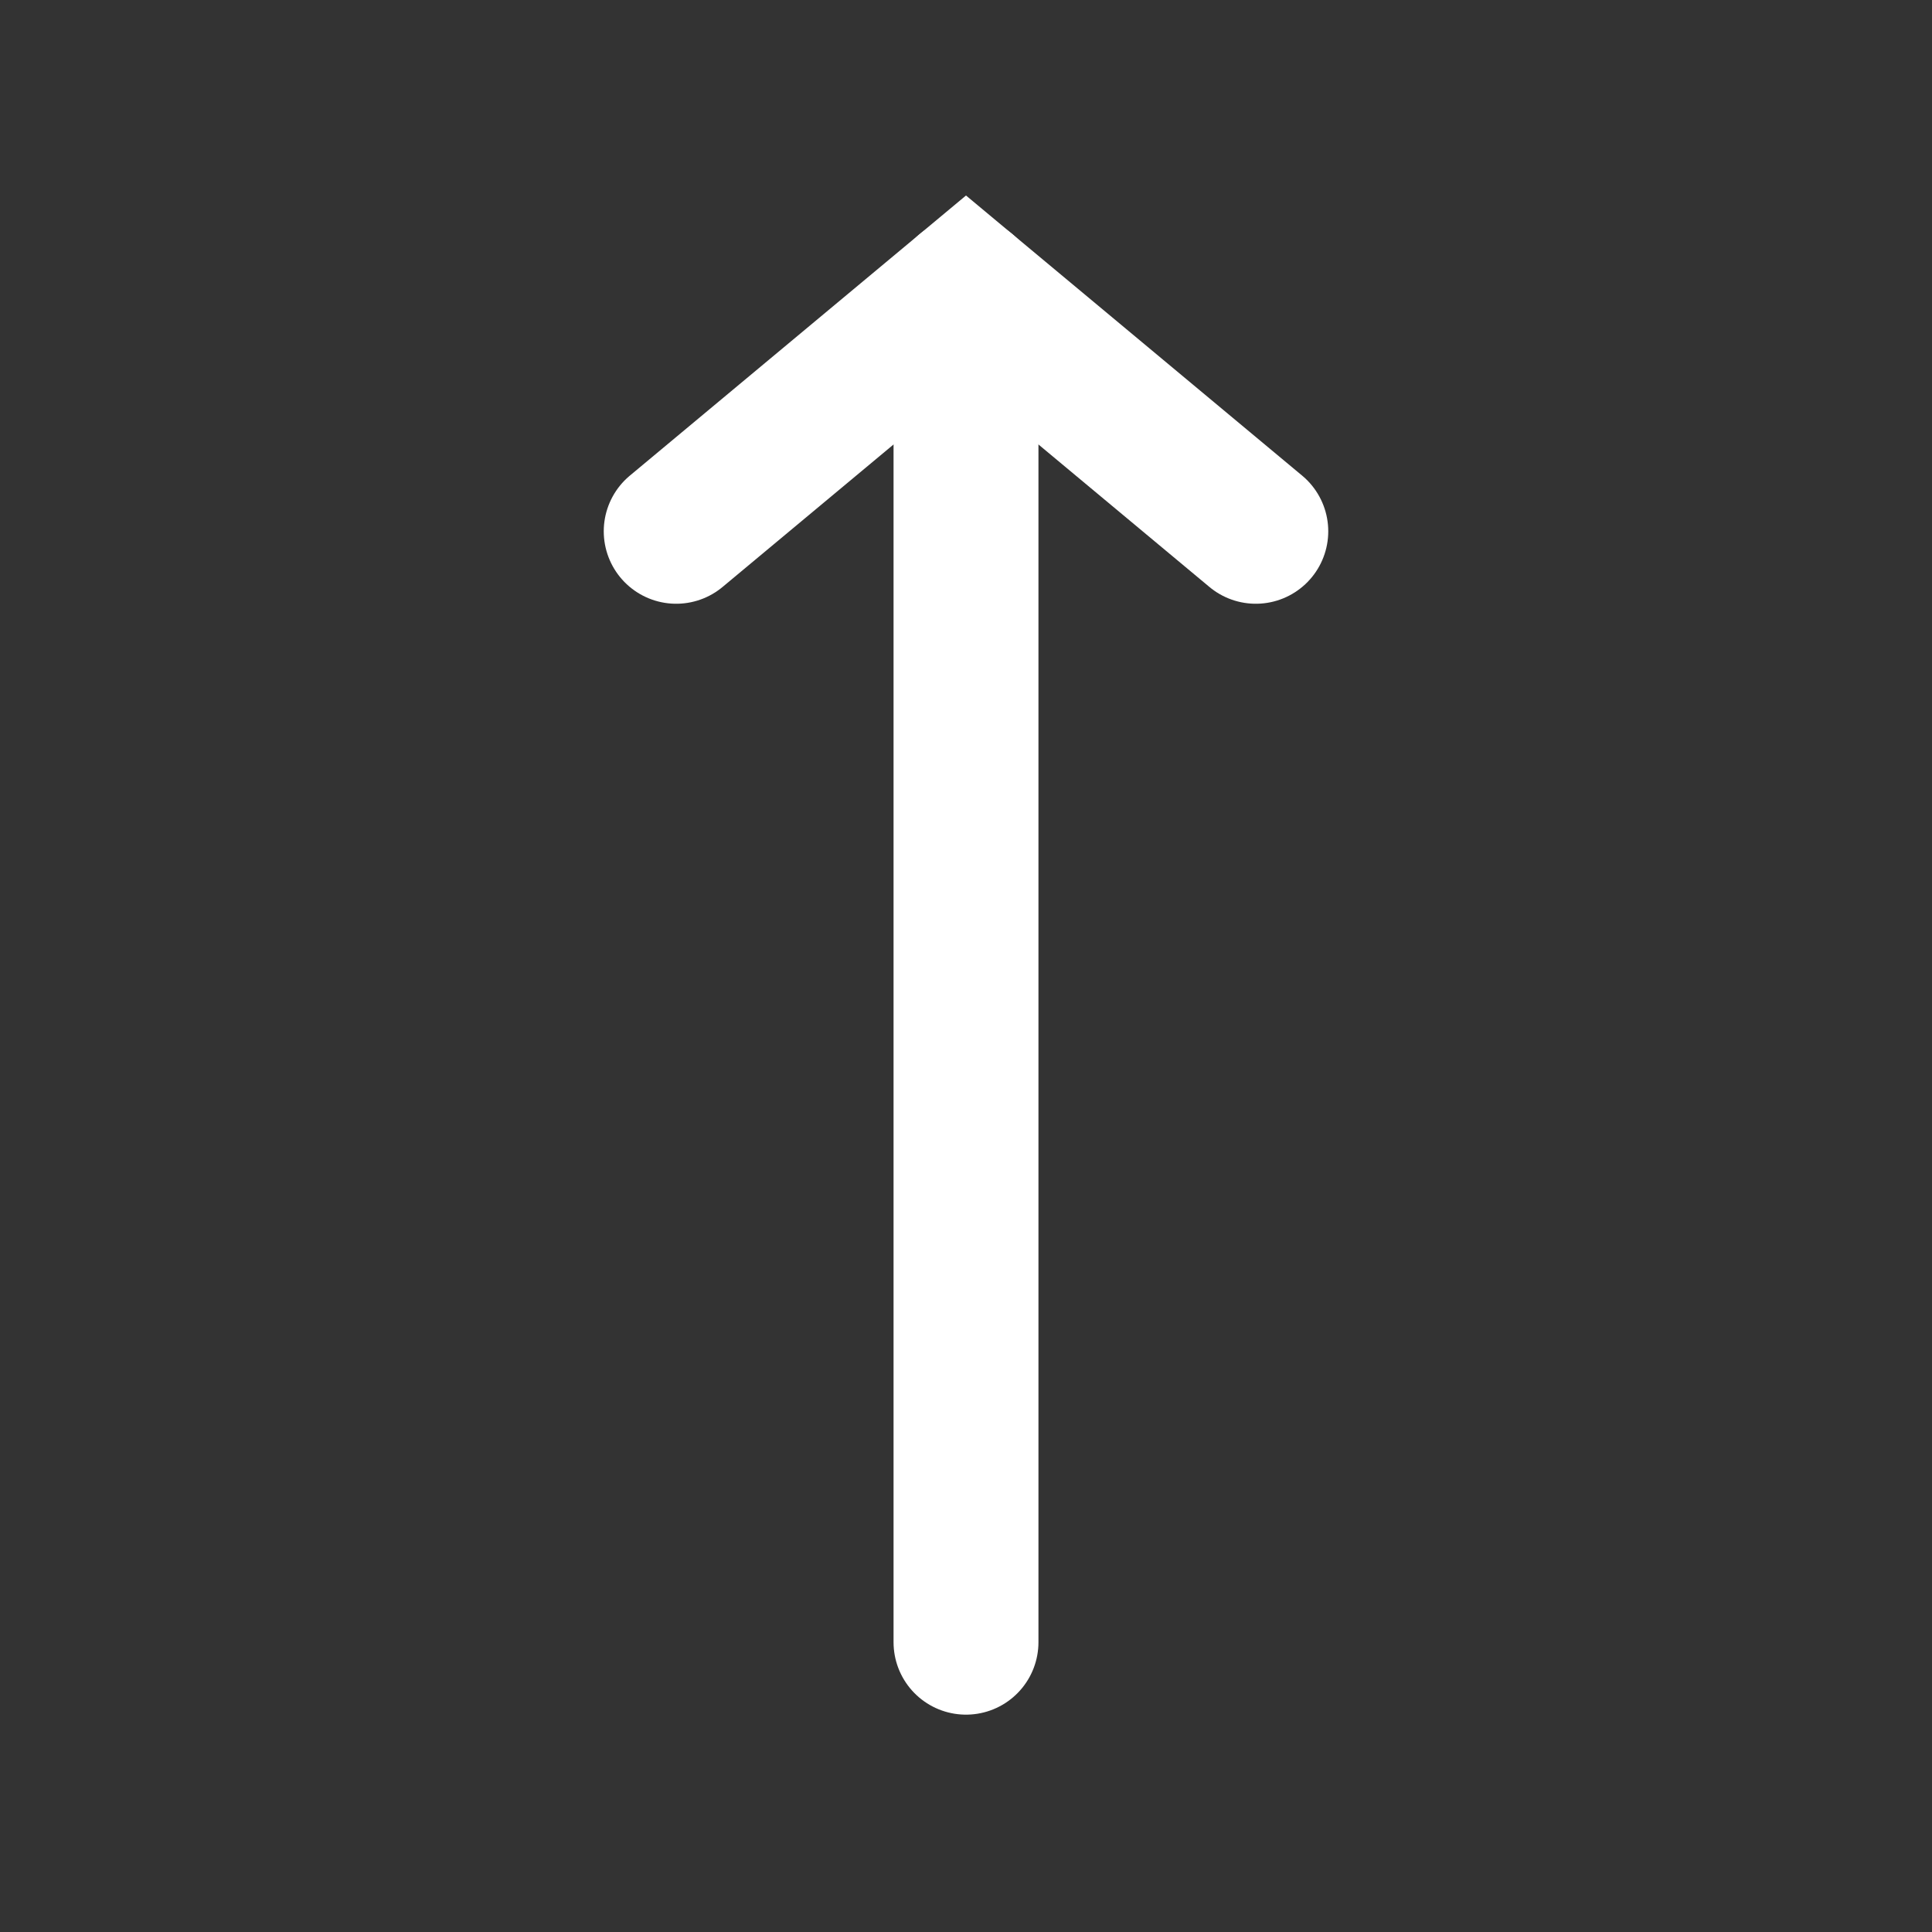 <svg width="20" height="20" viewBox="0 0 20 20" fill="none" xmlns="http://www.w3.org/2000/svg">
<rect x="0" y="0" width="20" height="20" fill="#333333" stroke="none"/>
<path d="M10 3L10 17" stroke="white" stroke-width="1.5" stroke-linecap="round"/>
<path d="M7 5.5L10 3L13 5.5" stroke="white" stroke-width="1.5" stroke-linecap="round"/>
</svg>
